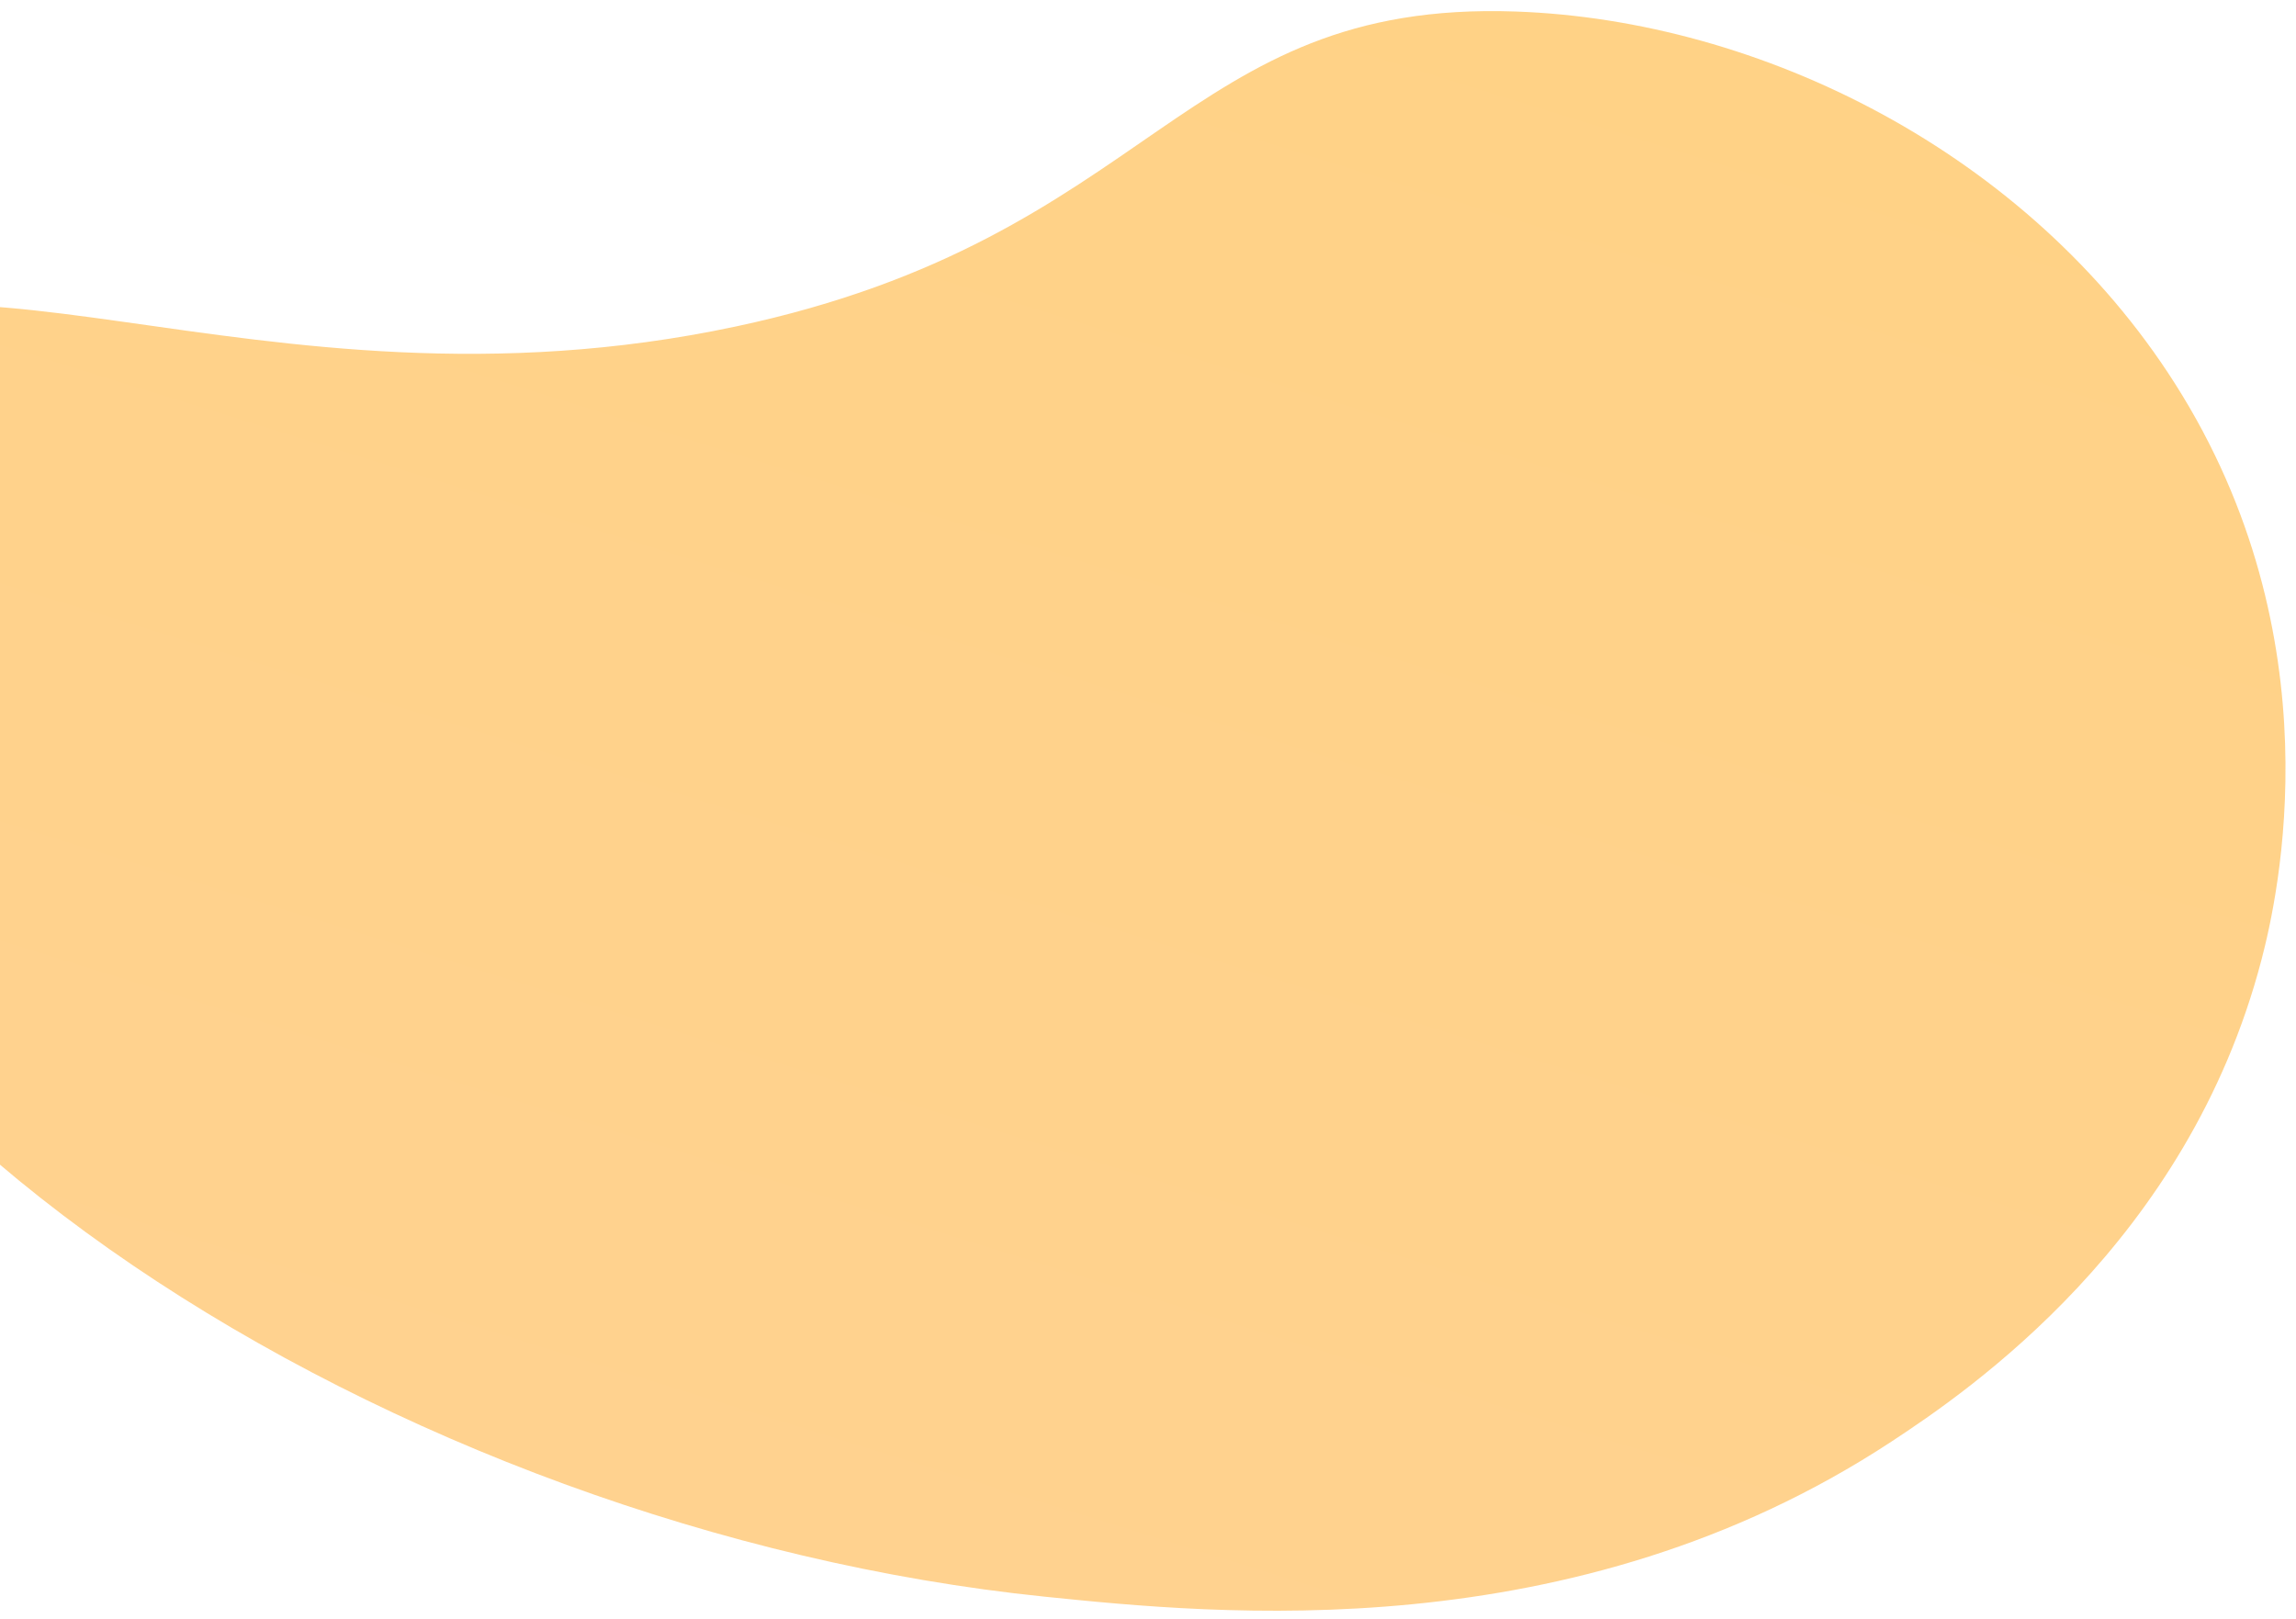 <svg width="950" height="670" viewBox="230 310 940 490" fill="none" xmlns="http://www.w3.org/2000/svg">
    <g opacity="0.6" clip-path="url(#clip0_63_2676)">
        <path d="M126.1 377.551C195.503 302.957 332.561 399.458 531.151 357.225C703.153 320.628 713.049 223.42 850.475 228.241C950.876 231.744 1060.28 285.998 1120.41 380.518C1186.72 484.734 1162.61 590.833 1155.85 616.579C1125.64 732.06 1035.99 792.977 1004.36 813.783C874.047 899.451 727.82 884.439 657.669 877.27C394.156 850.26 112.041 674.195 99.48 482.776C97.81 457.716 94.772 411.235 126.1 377.551Z" fill="url(#paint0_linear_63_2676)"></path>
    </g>
    <defs>
        <linearGradient id="paint0_linear_63_2676" x1="787.356" y1="74.424" x2="552.477" y2="830.664" gradientUnits="userSpaceOnUse">
            <stop stop-color="#ffb433"></stop>
            <stop offset="1" stop-color="#ffb444"></stop>
        </linearGradient>
    </defs>
</svg>